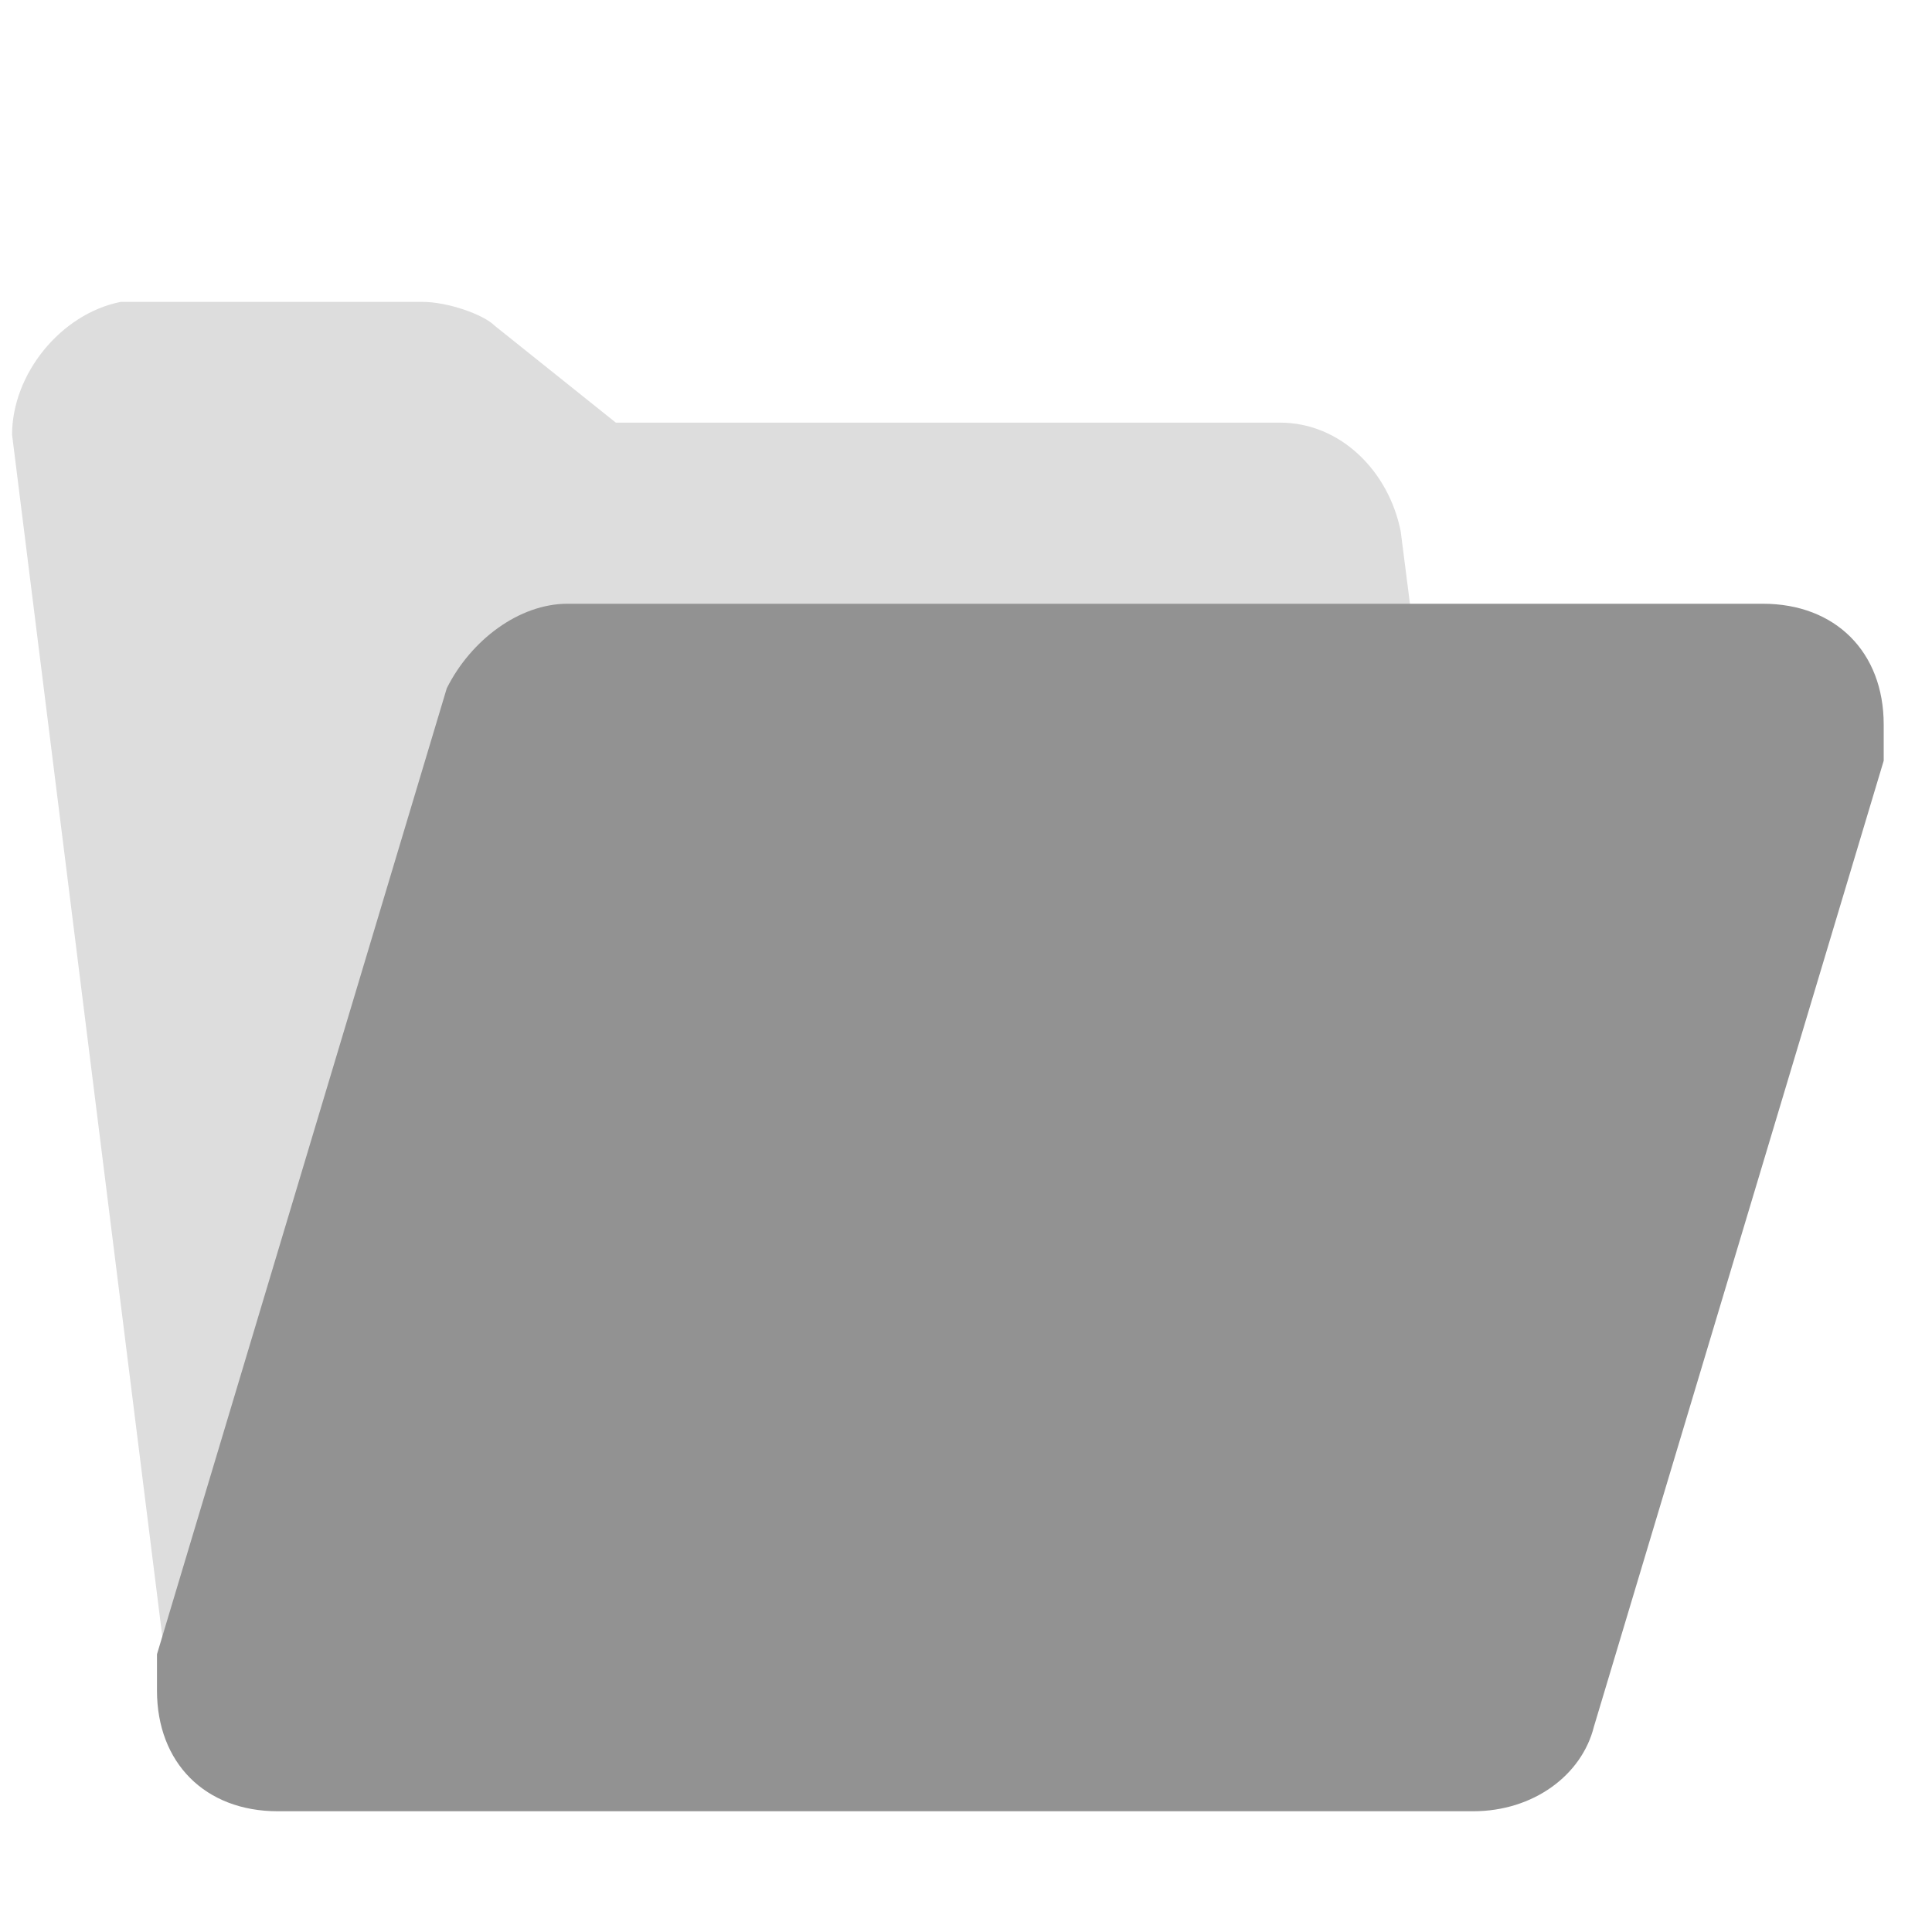 <?xml version="1.0" encoding="utf-8"?>
<!-- Generator: Adobe Illustrator 24.1.0, SVG Export Plug-In . SVG Version: 6.00 Build 0)  -->
<svg version="1.1" id="Layer_1" xmlns="http://www.w3.org/2000/svg" xmlns:xlink="http://www.w3.org/1999/xlink" x="0px" y="0px"
	 viewBox="0 0 16 16" enable-background="new 0 0 16 16" xml:space="preserve">
<desc>Created with Sketch.</desc>
<g id="Page-1">
	<g id="Board" transform="translate(-112, -93)">
		<g id="_x32_.Icon_x2F_Catalogue_x2F_Folder_x2F_Unfold" transform="translate(112, 93)">
			
				<path id="Rect_Backup" opacity="0.305" fill-rule="evenodd" clip-rule="evenodd" fill="#929292" enable-background="new    " d="
				M1.1,2.5h2.4c0.2,0,0.5,0.1,0.6,0.2l1,0.8l0,0h5.5c0.5,0,0.9,0.4,1,0.9l1.2,9.4c0.1,0.5-0.3,1-0.9,1.1c0,0-0.1,0-0.1,0H2.4
				c-0.5,0-0.9-0.4-1-0.9L0.1,3.6C0.1,3.1,0.5,2.6,1,2.5C1,2.5,1.1,2.5,1.1,2.5z"/>
			<path id="Rect" fill-rule="evenodd" clip-rule="evenodd" fill="#929292" d="M4.7,5h9.9c0.6,0,1,0.4,1,1c0,0.1,0,0.2,0,0.3
				l-2.4,8c-0.1,0.4-0.5,0.7-1,0.7H2.3c-0.6,0-1-0.4-1-1c0-0.1,0-0.2,0-0.3l2.4-8C3.9,5.3,4.3,5,4.7,5z"/>
		</g>
	</g>
</g>
</svg>
